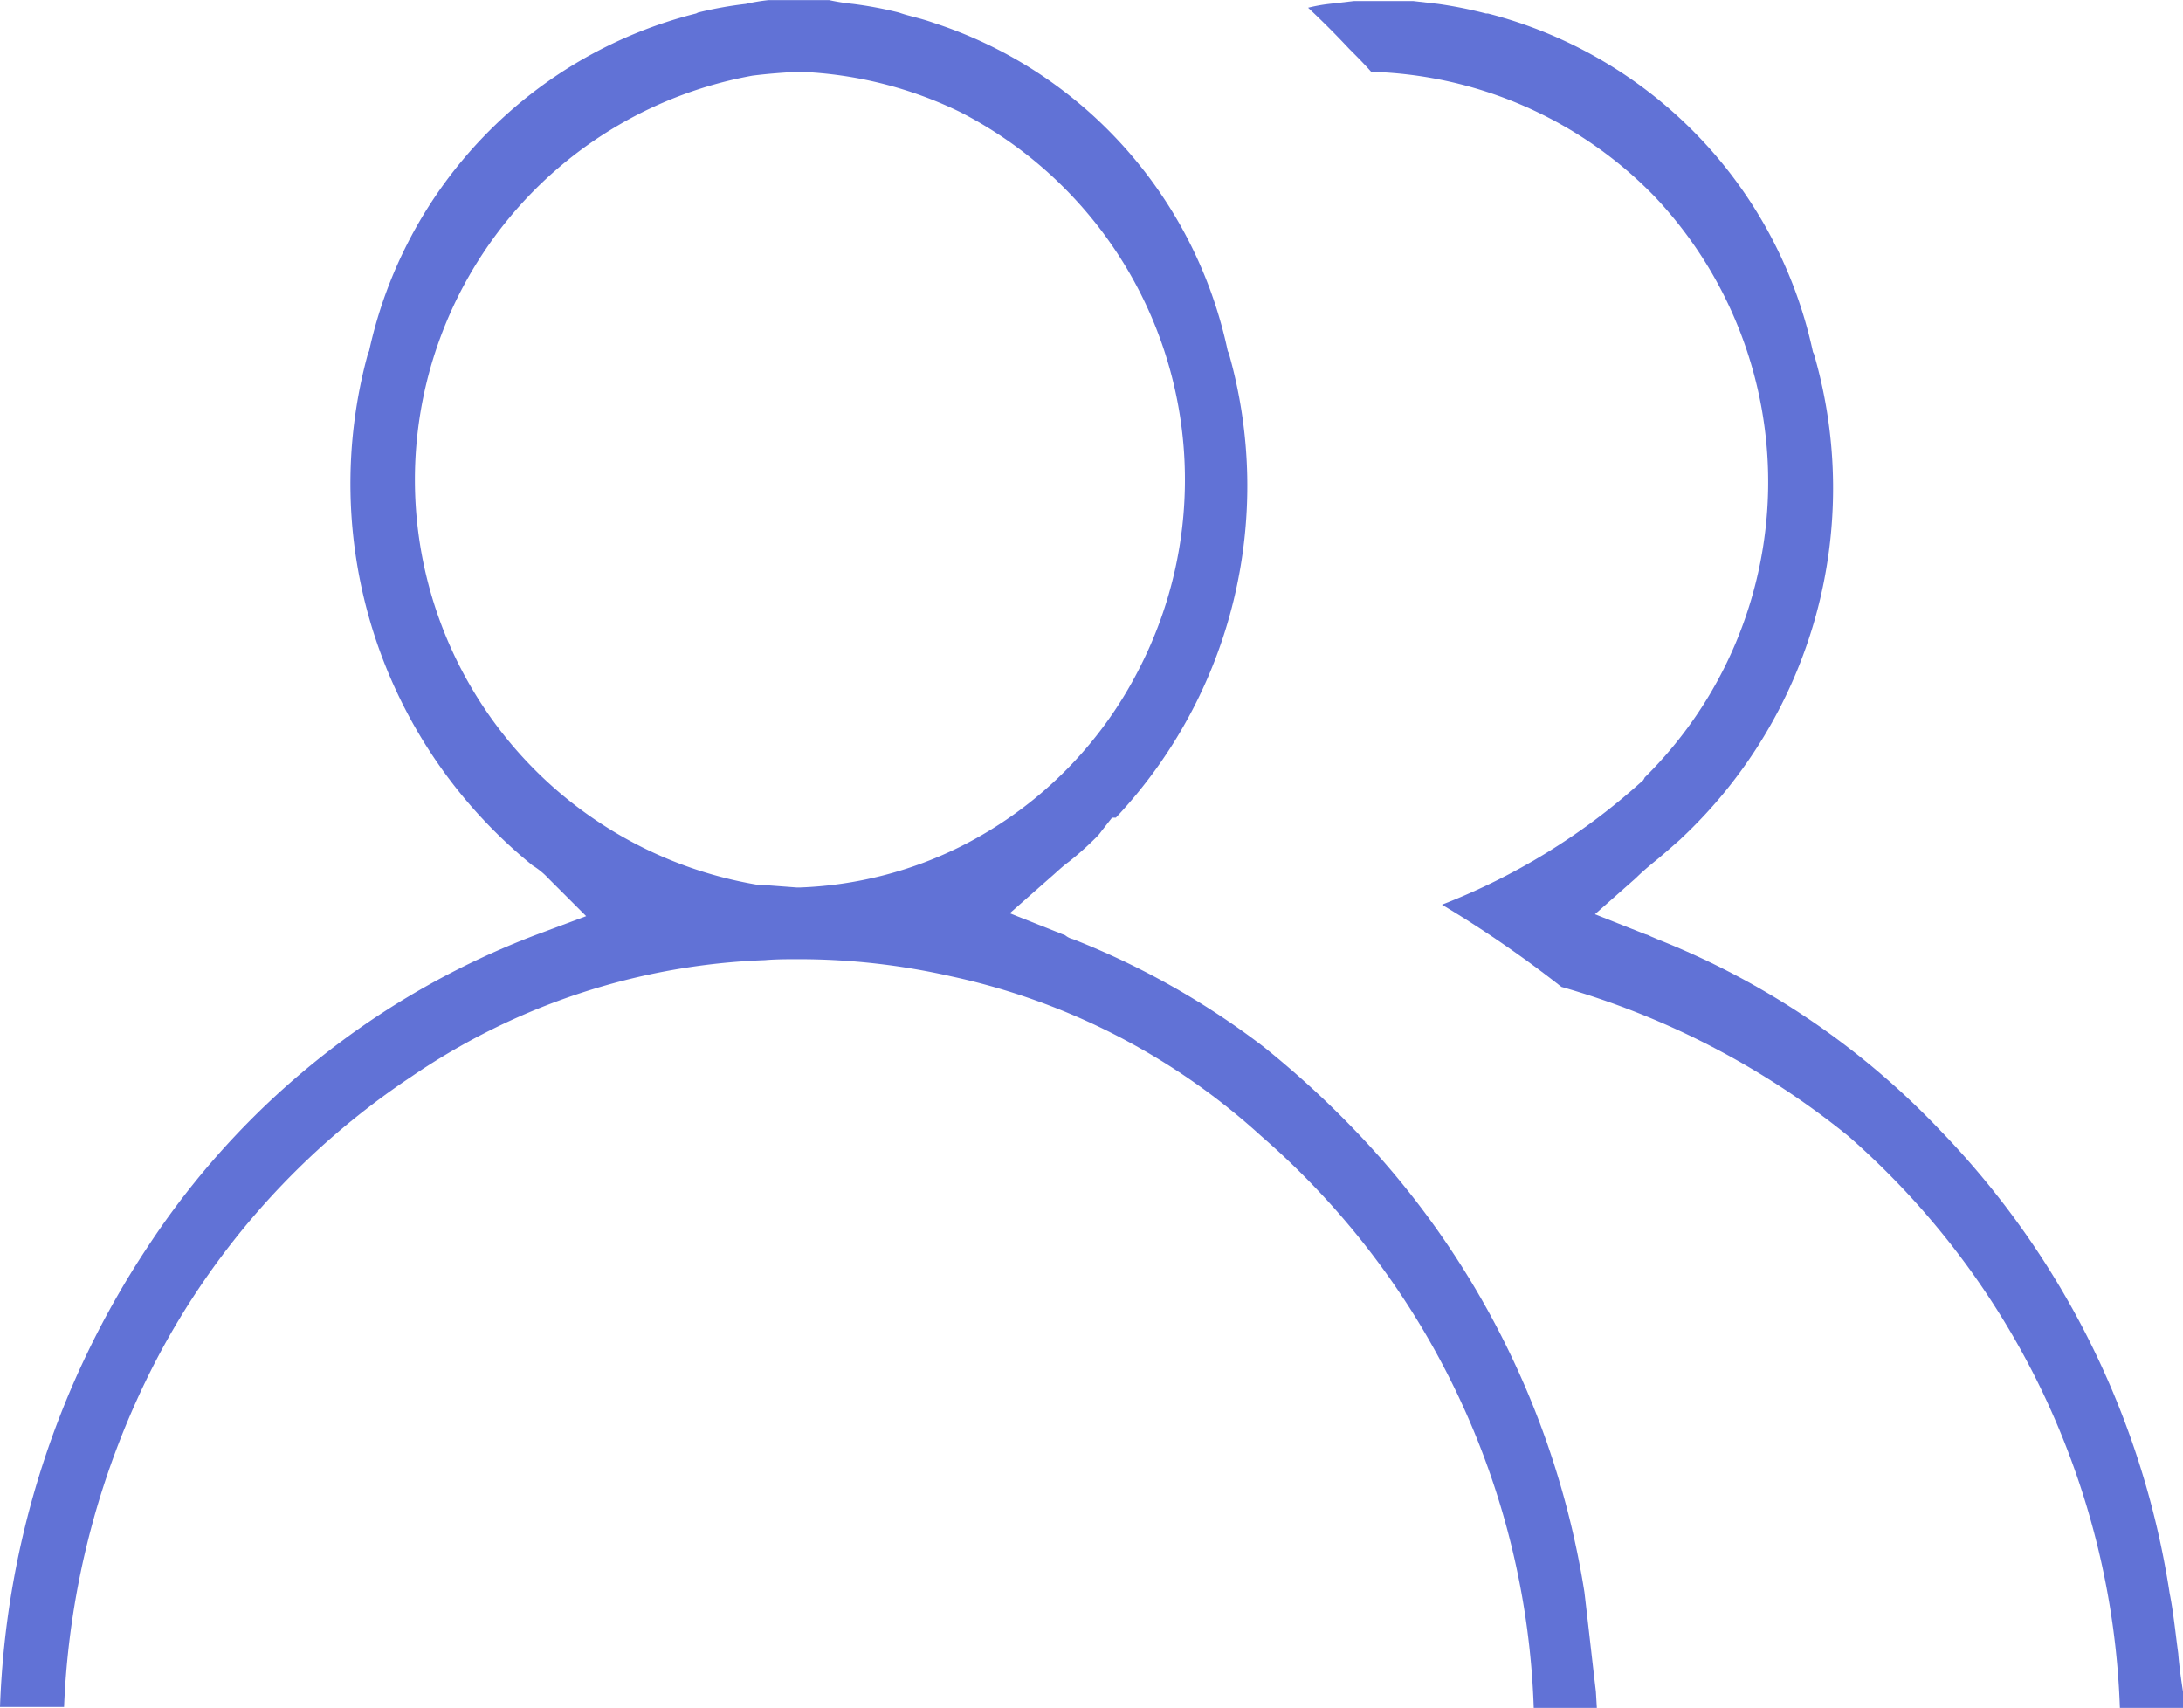 <svg xmlns="http://www.w3.org/2000/svg" width="22.83" height="17.861" viewBox="0 0 22.83 17.861">
  <g id="Users_Purple" data-name="Users Purple" transform="translate(-617.14 -269.029)">
    <g id="Group_3632" data-name="Group 3632">
      <path id="Path_594" data-name="Path 594" d="M633.83,286.72c-.04-.34-.08-.7-.12-1.04a8.976,8.976,0,0,0-2.39-4.82,10.008,10.008,0,0,0-.96-.88,8.235,8.235,0,0,0-2-1.13.2.2,0,0,1-.08-.04c-.02-.01-.03-.01-.05-.02l-.53-.21.42-.37c.07-.06.13-.12.2-.17a3.28,3.28,0,0,0,.27-.24.5.5,0,0,0,.07-.08l.11-.14h.04a5.065,5.065,0,0,0,1.18-4.86l-.01-.02a4.63,4.63,0,0,0-1.23-2.29,4.571,4.571,0,0,0-1.84-1.14c-.14-.05-.25-.07-.34-.1l-.03-.01a4.044,4.044,0,0,0-.48-.09,2.17,2.17,0,0,1-.25-.04h-.63a2,2,0,0,0-.24.04,4.01,4.01,0,0,0-.5.09l-.02.01A4.663,4.663,0,0,0,621,272.7l-.01.02a5.137,5.137,0,0,0,1.72,5.36.794.794,0,0,1,.17.14l.39.39-.51.19a8.428,8.428,0,0,0-4.07,3.26,9.3,9.3,0,0,0-1.55,4.82h.67a8.631,8.631,0,0,1,.96-3.62,8.03,8.03,0,0,1,2.67-2.97,7,7,0,0,1,3.7-1.22c.11-.01.24-.01.36-.01a7.181,7.181,0,0,1,1.59.18,7,7,0,0,1,3.24,1.67,8.284,8.284,0,0,1,2.85,5.98h.66Zm-8.32-8.41h-.04l-.4-.03h-.02a4.295,4.295,0,0,1-.04-8.46c.16-.02.3-.03.46-.04h.04a4.2,4.2,0,0,1,1.67.42,4.321,4.321,0,0,1,1.87,5.83,4.211,4.211,0,0,1-1.86,1.85A4.1,4.1,0,0,1,625.51,278.31Z" fill="#6172d6"/>
      <path id="Path_2094" data-name="Path 2094" d="M639.97,286.72v.17h-.66a8.329,8.329,0,0,0-2.84-5.98,8.442,8.442,0,0,0-3-1.56,12.025,12.025,0,0,0-1.25-.86,6.754,6.754,0,0,0,2.08-1.28.1.1,0,0,0,.04-.05,4.344,4.344,0,0,0,.1-6.08,4.3,4.3,0,0,0-2.96-1.3c-.08-.09-.15-.16-.23-.24-.15-.16-.28-.29-.43-.43a1.694,1.694,0,0,1,.22-.04l.26-.03h.62l.26.03a4.418,4.418,0,0,1,.5.1h.02a4.666,4.666,0,0,1,3.4,3.54l.01.02a5.019,5.019,0,0,1-1.39,5.07l-.01.01c-.08.07-.18.16-.28.24-.06.05-.12.1-.18.16l-.43.38.53.21a.169.169,0,0,1,.05.02l.07.03a8.276,8.276,0,0,1,2.97,2.01l.01.01a8.894,8.894,0,0,1,2.38,4.82c.04.2.06.41.09.63C639.93,286.45,639.95,286.59,639.97,286.72Z" fill="#6172d6"/>
    </g>
  </g>
</svg>
